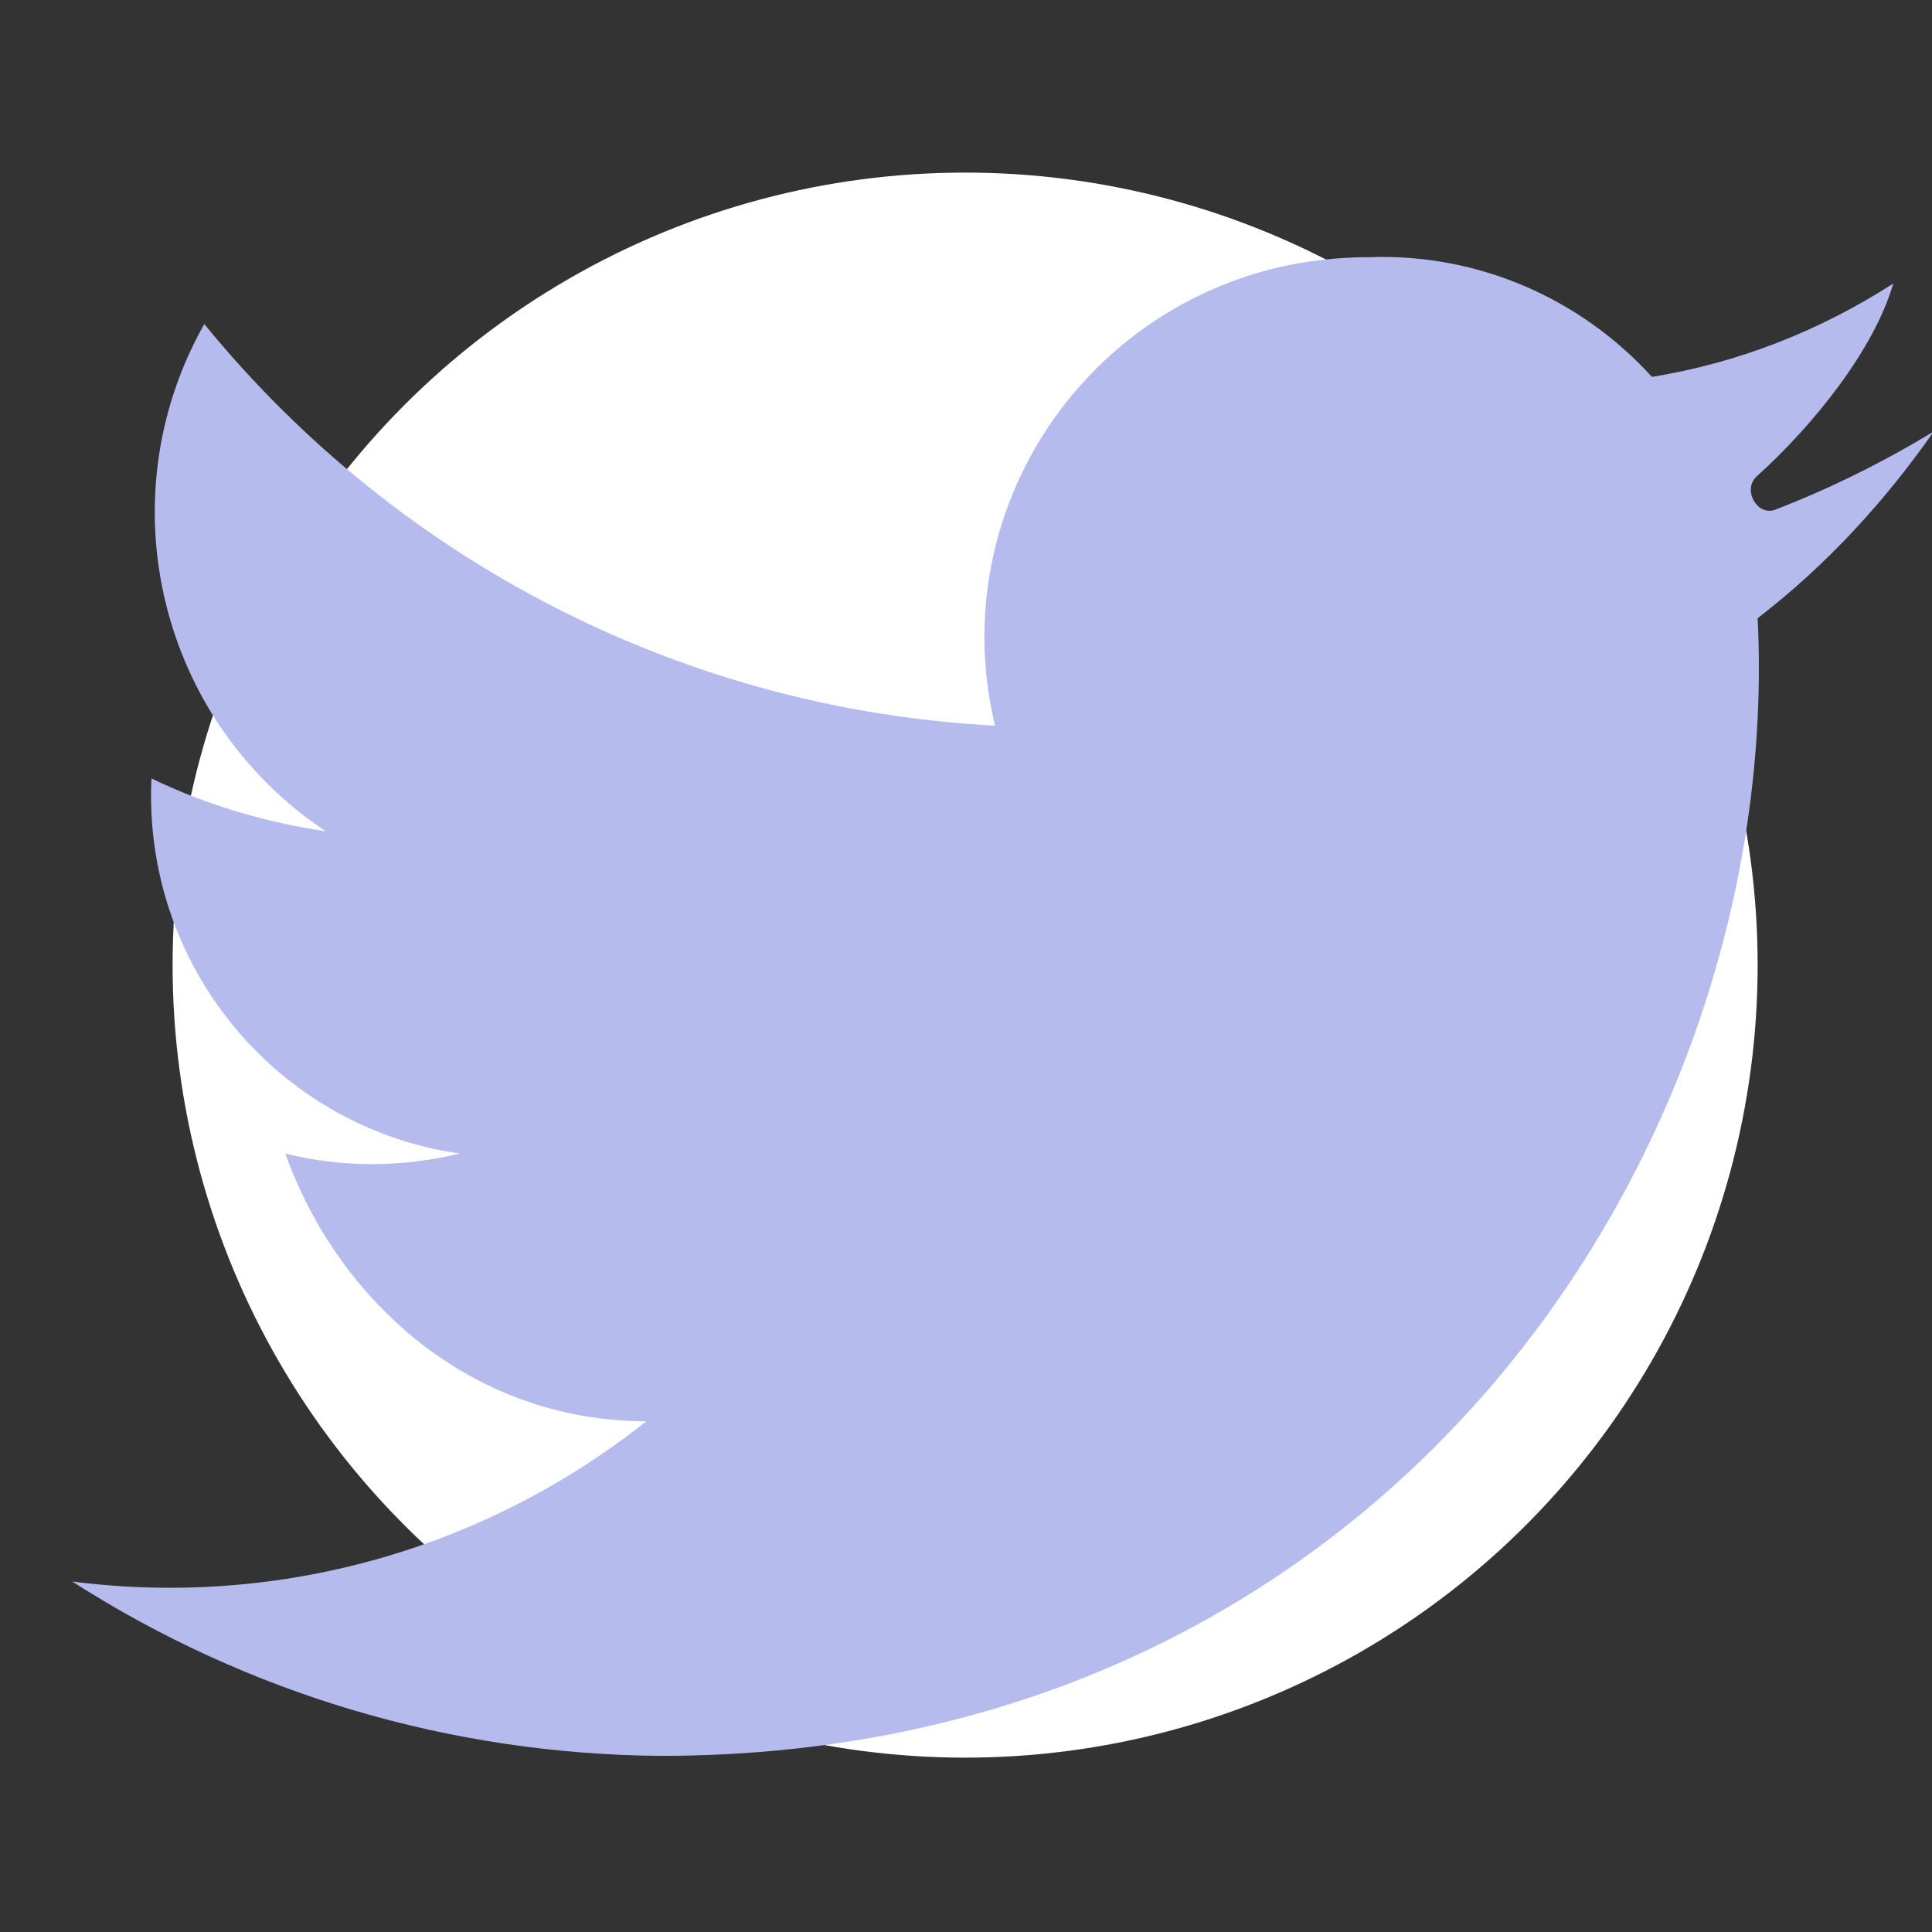 <?xml version="1.0" encoding="utf-8"?>
<!-- Generator: Adobe Illustrator 24.2.3, SVG Export Plug-In . SVG Version: 6.00 Build 0)  -->
<svg version="1.1" id="Layer_1" xmlns="http://www.w3.org/2000/svg" xmlns:xlink="http://www.w3.org/1999/xlink" x="0px" y="0px"
	 viewBox="0 0 109.7 109.7" style="enable-background:new 0 0 109.7 109.7;" xml:space="preserve">
<rect x="0" y="0" width="109.7" height="109.7" fill="#333333" stroke="none"/>
<style type="text/css">
	.st0{fill:#FFFFFF;}
	.st1{fill:#B5BCED;}
</style>
<circle class="st0" cx="54.8" cy="54.8" r="45"/>
<path class="st1" d="M99.8,35.1c1.5,30.4-21.3,64.6-62.3,64.6c-11.9-0.1-23.4-3.5-33.4-9.9c11.7,1.5,23.4-1.8,32.6-9.1
	c-9.9,0-17.5-6.8-20.5-15.2c3.2,0.8,6.6,0.8,9.9,0c-10.4-1.5-18-10.7-17.5-21.3c3.1,1.5,6.5,2.5,9.9,3C9,40.9,6,28.3,11.6,18.4
	C22.7,32,39,40.3,56.5,41.2c-2.8-11.6,4.4-23.2,16-26c1.7-0.4,3.5-0.6,5.3-0.6c6.1-0.2,11.9,2.3,16,6.8c4.9-0.8,9.5-2.6,13.7-5.3
	c-1.1,3.8-4.6,8.1-7.7,10.9c-0.5,0.4-0.5,1.1-0.1,1.6c0.3,0.4,0.8,0.5,1.2,0.3c3.1-1.2,6.1-2.7,8.9-4.4
	C107,28.5,103.7,32.1,99.8,35.1z"/>
</svg>
